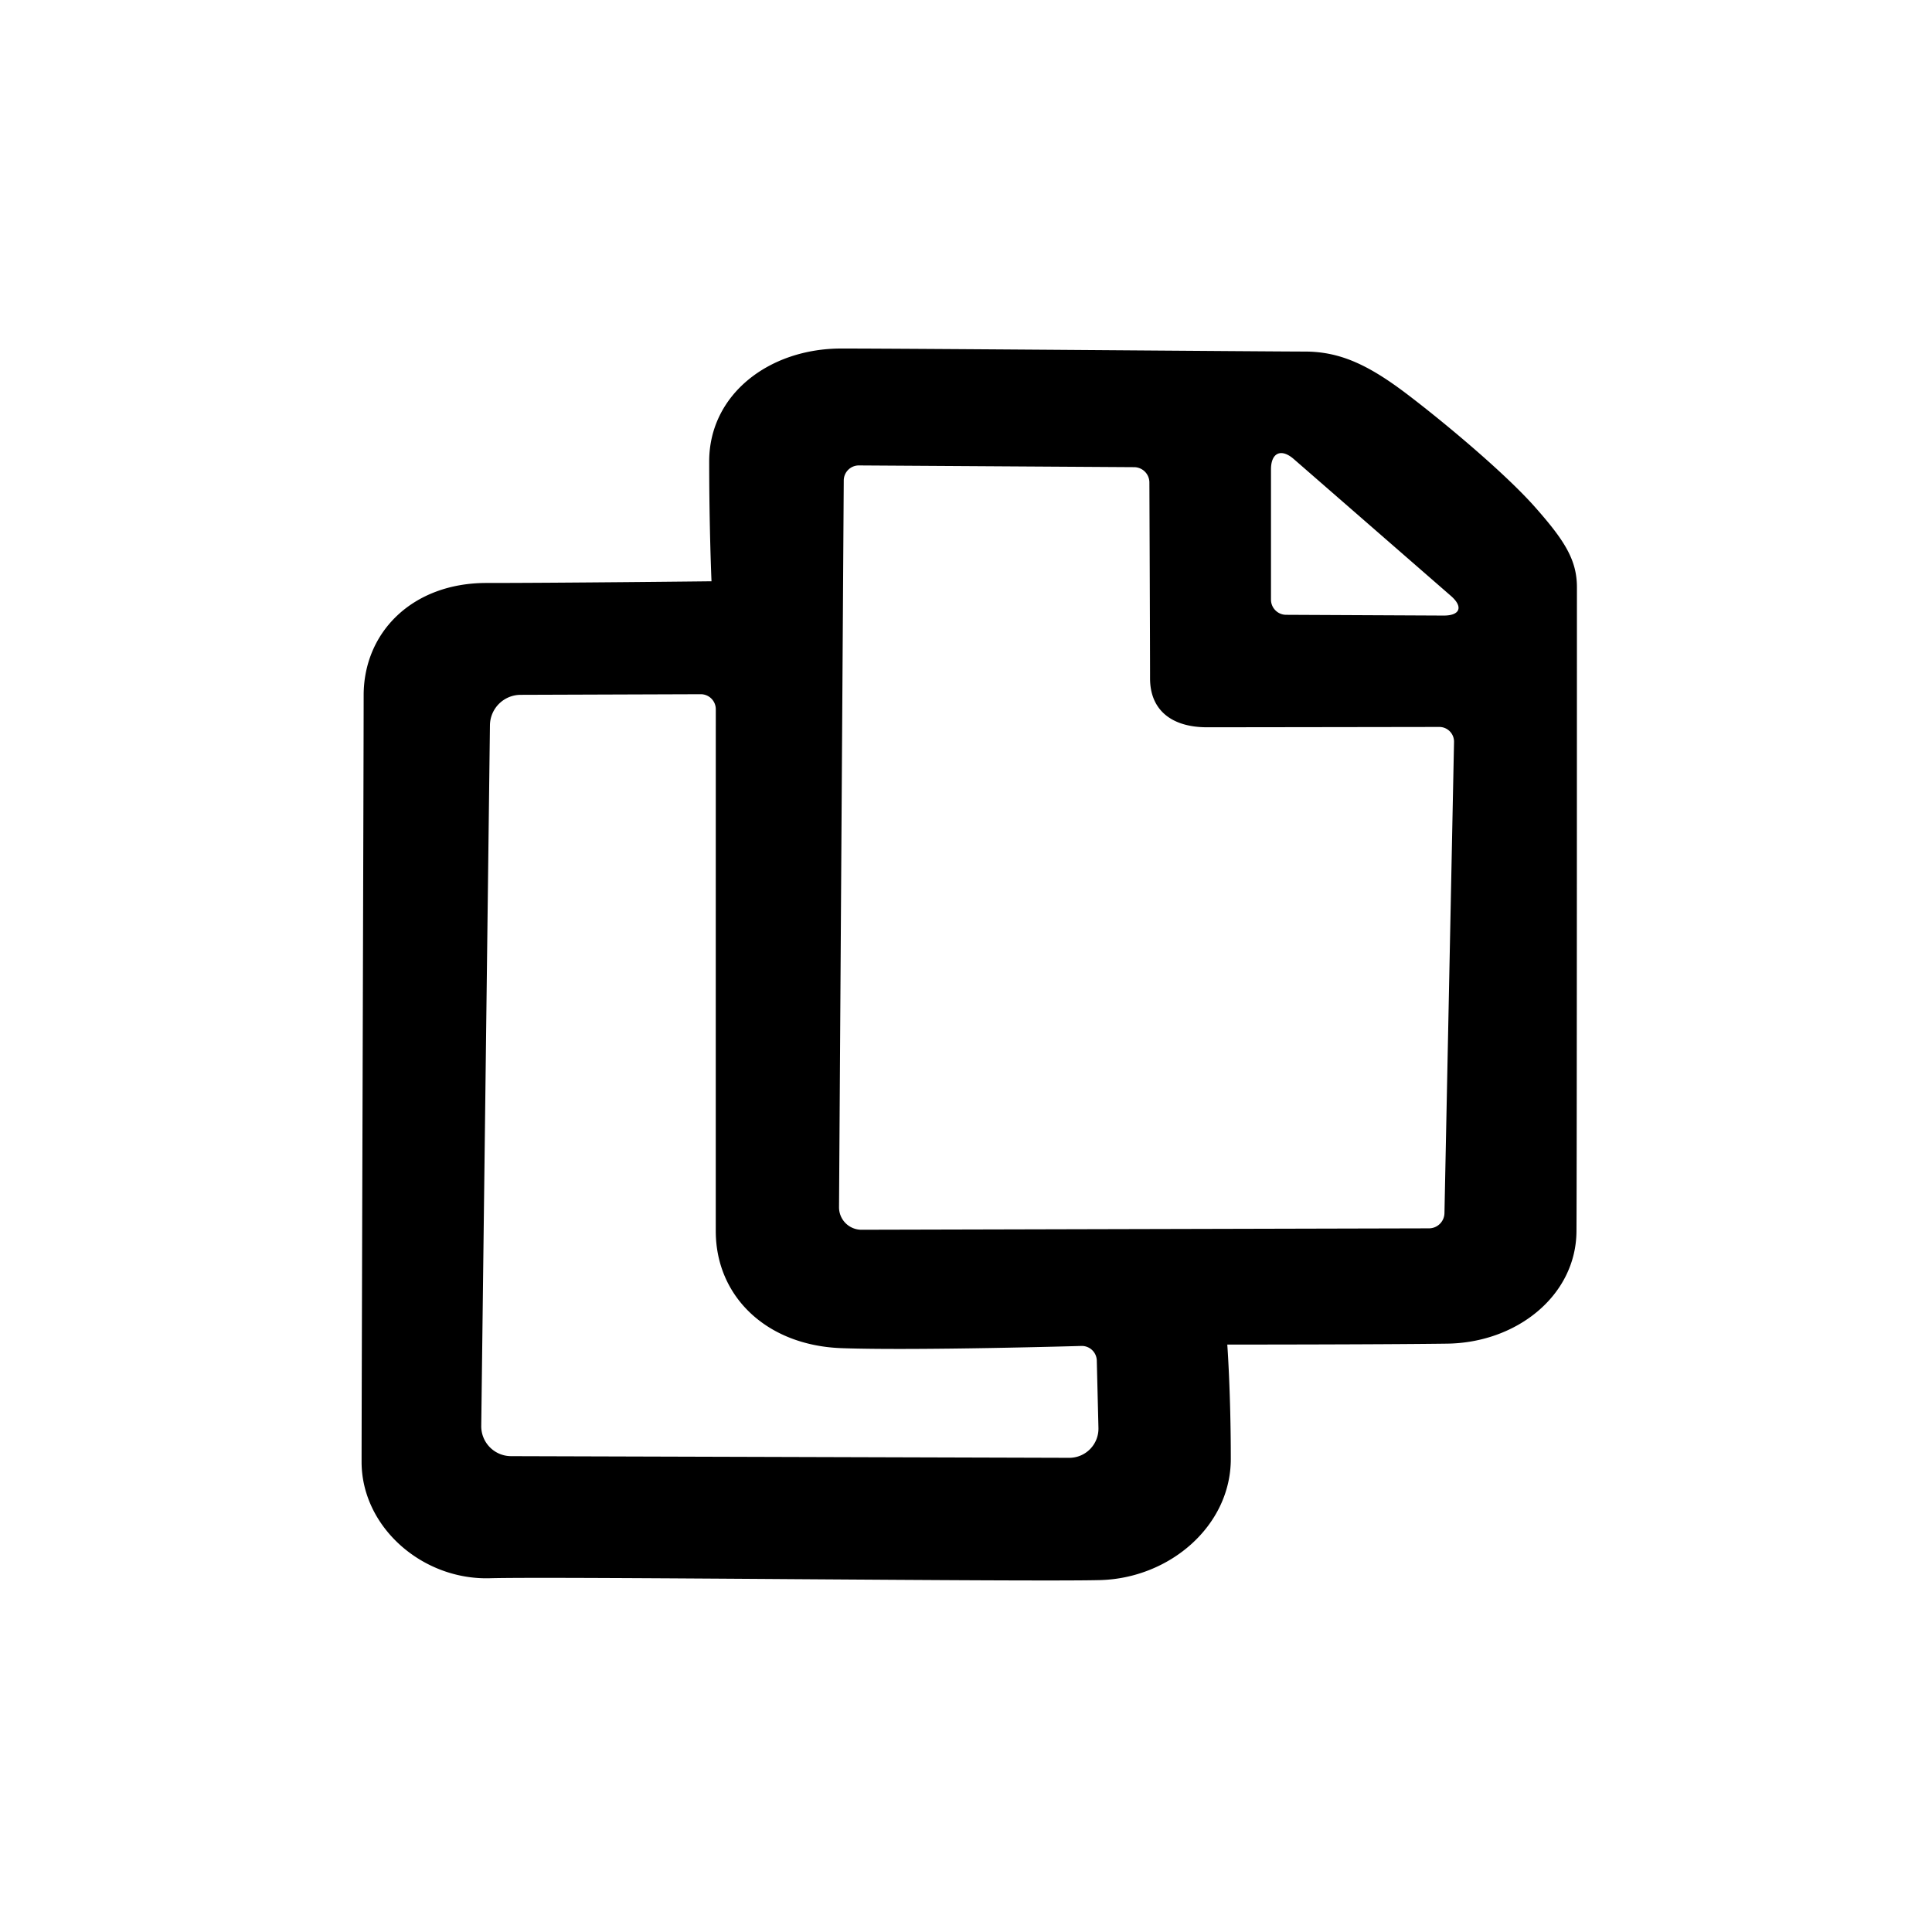 <svg xmlns="http://www.w3.org/2000/svg" width="1em" height="1em" viewBox="0 0 256 256"><path fill="currentColor" fill-rule="evenodd" d="M48.186 92.137c0-8.392 6.49-14.89 16.264-14.89s29.827-.225 29.827-.225s-.306-6.99-.306-15.88c0-8.888 7.954-14.96 17.49-14.96c9.538 0 56.786.401 61.422.401s8.397 1.719 13.594 5.67c5.196 3.953 13.052 10.56 16.942 14.962s5.532 6.972 5.532 10.604c0 3.633 0 76.856-.06 85.34c-.059 8.485-7.877 14.757-17.134 14.881s-29.135.124-29.135.124s.466 6.275.466 15.15s-8.106 15.811-17.317 16.056s-71.944-.49-80.884-.245s-16.975-6.794-16.975-15.422s.274-93.175.274-101.566m16.734 3.946l-1.152 92.853a3.96 3.96 0 0 0 3.958 4.012l73.913.22a3.865 3.865 0 0 0 3.91-3.978l-.218-8.892a1.99 1.99 0 0 0-2.046-1.953s-21.866.64-31.767.293s-16.672-6.807-16.675-15.516s.003-69.142.003-69.142a1.99 1.99 0 0 0-2.007-1.993l-23.871.082a4.077 4.077 0 0 0-4.048 4.014m106.508-35.258c-1.666-1.45-3.016-.84-3.016 1.372v17.255c0 1.106.894 2.007 1.997 2.013l20.868.101c2.204.011 2.641-1.156.976-2.606zm-57.606.847a2 2 0 0 0-2.02 1.988l-.626 96.291a2.97 2.97 0 0 0 2.978 2.997l75.2-.186a2.054 2.054 0 0 0 2.044-2.012l1.268-62.421a1.95 1.95 0 0 0-1.96-2.004s-26.172.042-30.783.042s-7.535-2.222-7.535-6.482s-.088-25.965-.088-25.965a2.033 2.033 0 0 0-2.015-2.018z"/></svg>